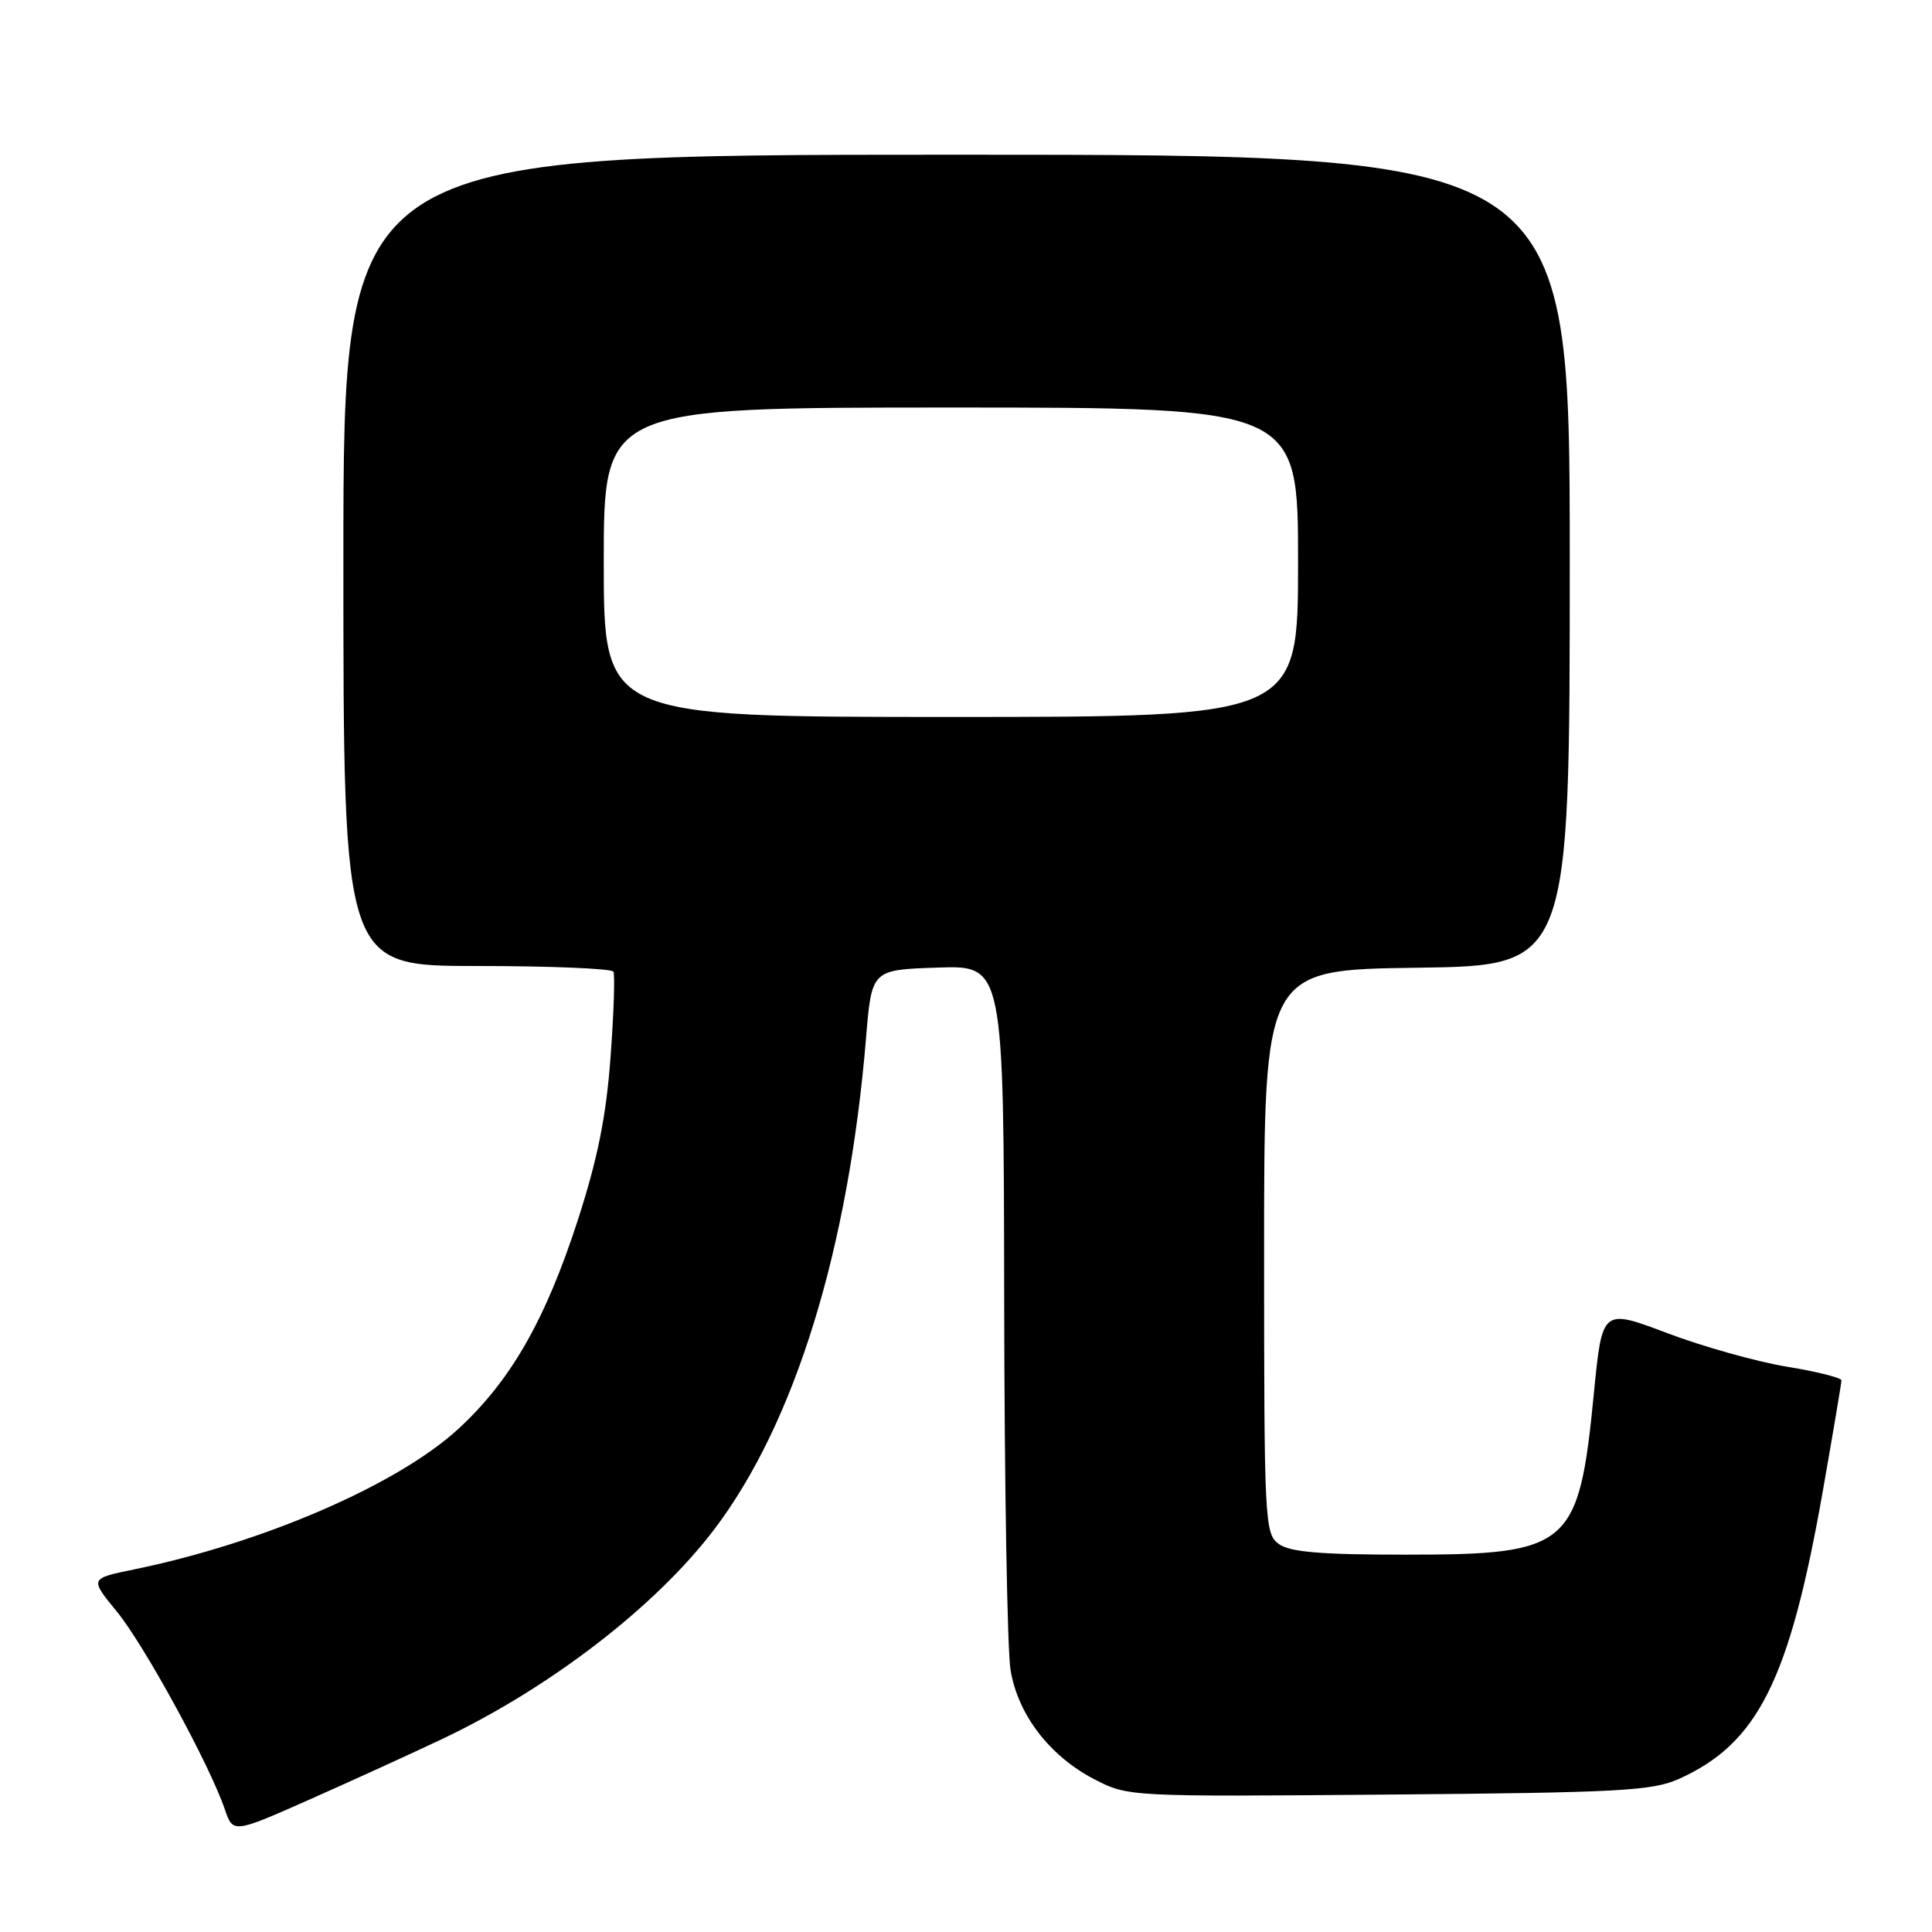<?xml version="1.0" encoding="UTF-8" standalone="no"?>
<!DOCTYPE svg PUBLIC "-//W3C//DTD SVG 1.1//EN" "http://www.w3.org/Graphics/SVG/1.1/DTD/svg11.dtd" >
<svg xmlns="http://www.w3.org/2000/svg" xmlns:xlink="http://www.w3.org/1999/xlink" version="1.1" viewBox="0 0 256 256">
 <g >
 <path fill="currentColor"
d=" M 58.61 230.42 C 72.94 223.61 86.92 212.84 94.67 202.61 C 105.33 188.54 112.44 165.51 114.76 137.50 C 115.50 128.50 115.50 128.50 124.25 128.21 C 133.00 127.92 133.00 127.92 133.06 172.21 C 133.09 196.57 133.47 218.65 133.90 221.27 C 134.88 227.23 139.11 232.72 145.06 235.79 C 149.47 238.07 149.73 238.08 184.00 237.79 C 214.71 237.53 218.94 237.30 222.50 235.70 C 232.95 230.98 237.12 222.63 241.54 197.53 C 242.89 189.84 244.00 183.26 244.00 182.91 C 244.00 182.56 240.74 181.74 236.75 181.09 C 232.76 180.43 225.63 178.43 220.90 176.64 C 212.30 173.39 212.30 173.39 211.20 184.60 C 209.20 205.02 208.05 206.00 186.24 206.00 C 174.99 206.00 170.91 205.66 169.44 204.58 C 167.58 203.22 167.50 201.63 167.50 165.83 C 167.50 128.50 167.50 128.50 187.75 128.23 C 208.00 127.96 208.00 127.96 208.00 74.23 C 208.00 20.50 208.00 20.50 126.75 20.50 C 45.50 20.50 45.50 20.50 45.50 74.25 C 45.50 128.00 45.50 128.00 63.19 128.00 C 72.92 128.00 81.06 128.34 81.28 128.75 C 81.50 129.16 81.33 134.26 80.90 140.07 C 80.33 147.88 79.20 153.51 76.59 161.59 C 72.29 174.88 67.69 182.93 60.74 189.33 C 52.71 196.72 34.88 204.45 17.70 207.97 C 11.89 209.16 11.89 209.16 15.48 213.54 C 19.11 217.97 27.76 233.80 29.78 239.72 C 30.88 242.94 30.88 242.94 41.08 238.42 C 46.69 235.93 54.58 232.33 58.61 230.42 Z  M 80.00 74.50 C 80.00 54.00 80.00 54.00 126.00 54.00 C 172.00 54.00 172.00 54.00 172.00 74.50 C 172.00 95.00 172.00 95.00 126.00 95.00 C 80.00 95.00 80.00 95.00 80.00 74.50 Z "/>
</g>
</svg>